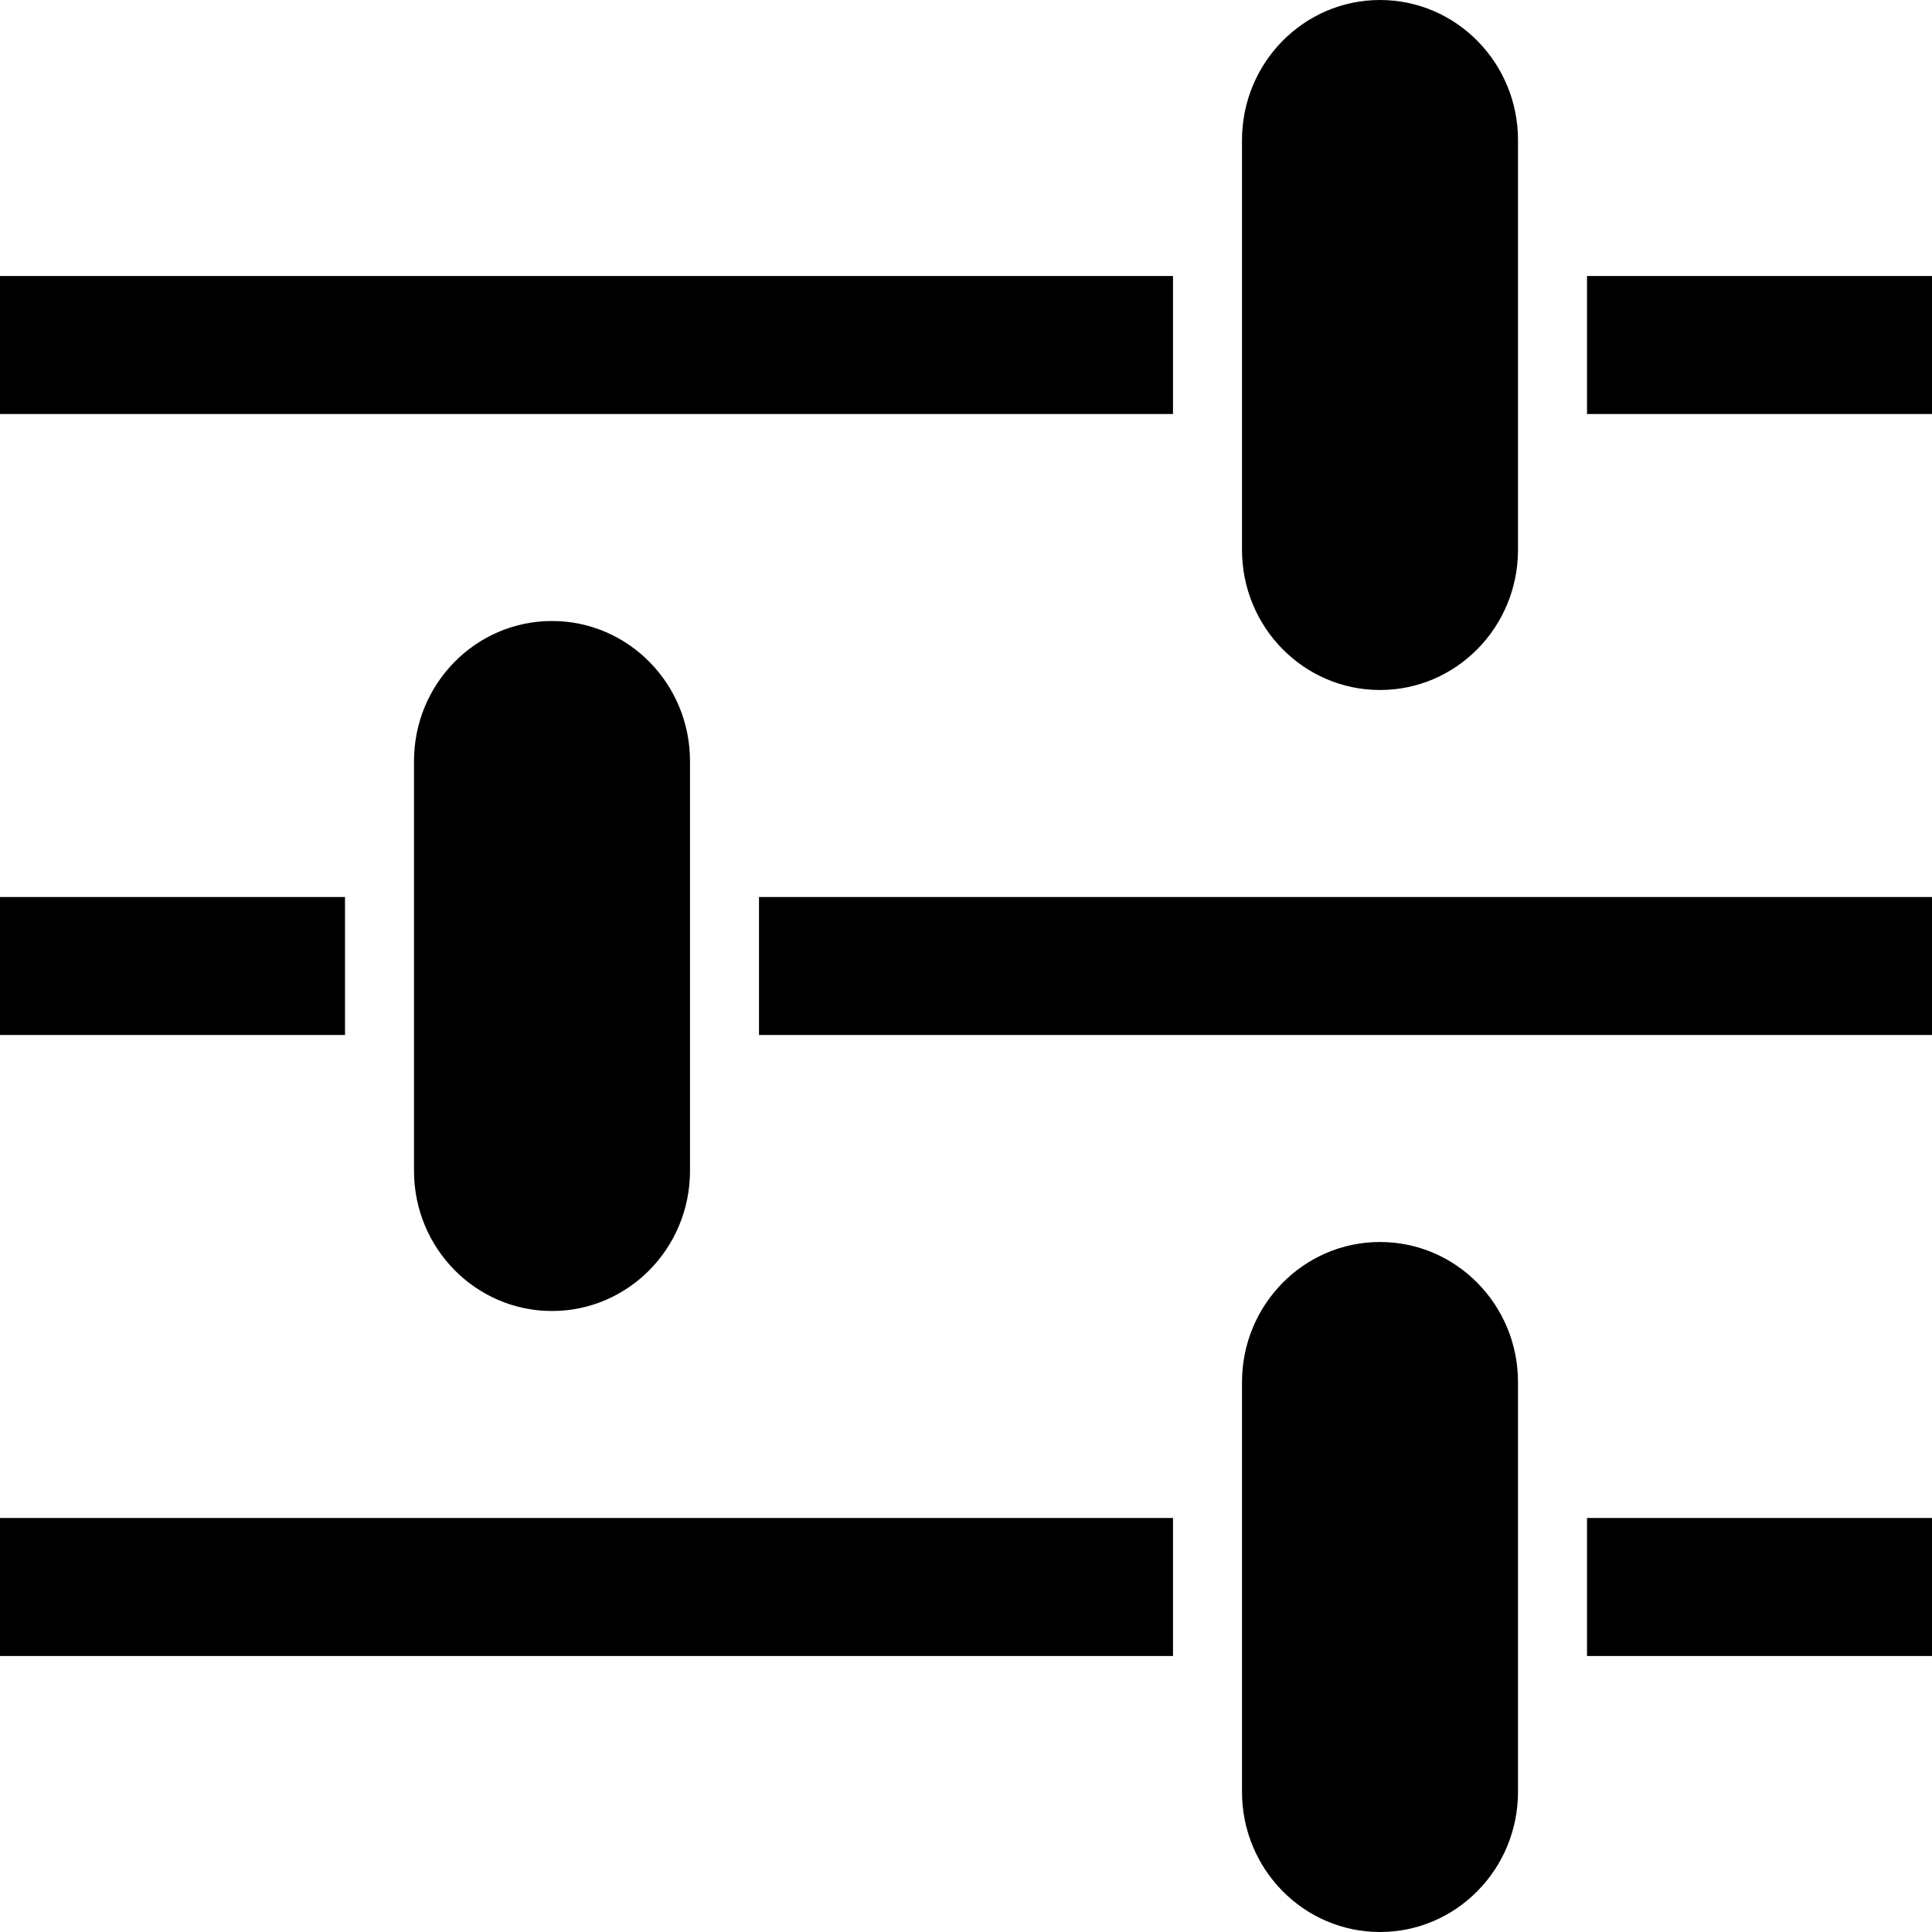 <svg xmlns="http://www.w3.org/2000/svg" viewBox="0 0 448 448"><path d="M0 352h272v32H0zm368 0h80v32h-80zm-16 63.5c0 17.949-14.327 32.5-32 32.5-17.673 0-32-14.551-32-32.5v-95c0-17.949 14.327-32.5 32-32.5 17.673 0 32 14.551 32 32.5v95zM0 208h80v32H0zm176 0h272v32H176zm-16 63.5c0 17.949-14.327 32.5-32 32.5-17.673 0-32-14.551-32-32.5v-95c0-17.949 14.327-32.5 32-32.5 17.673 0 32 14.551 32 32.5v95zM0 64h272v32H0zm368 0h80v32h-80zm-16 63.5c0 17.949-14.327 32.5-32 32.5-17.673 0-32-14.551-32-32.5v-95C288 14.551 302.327 0 320 0c17.673 0 32 14.551 32 32.5v95z"/></svg>